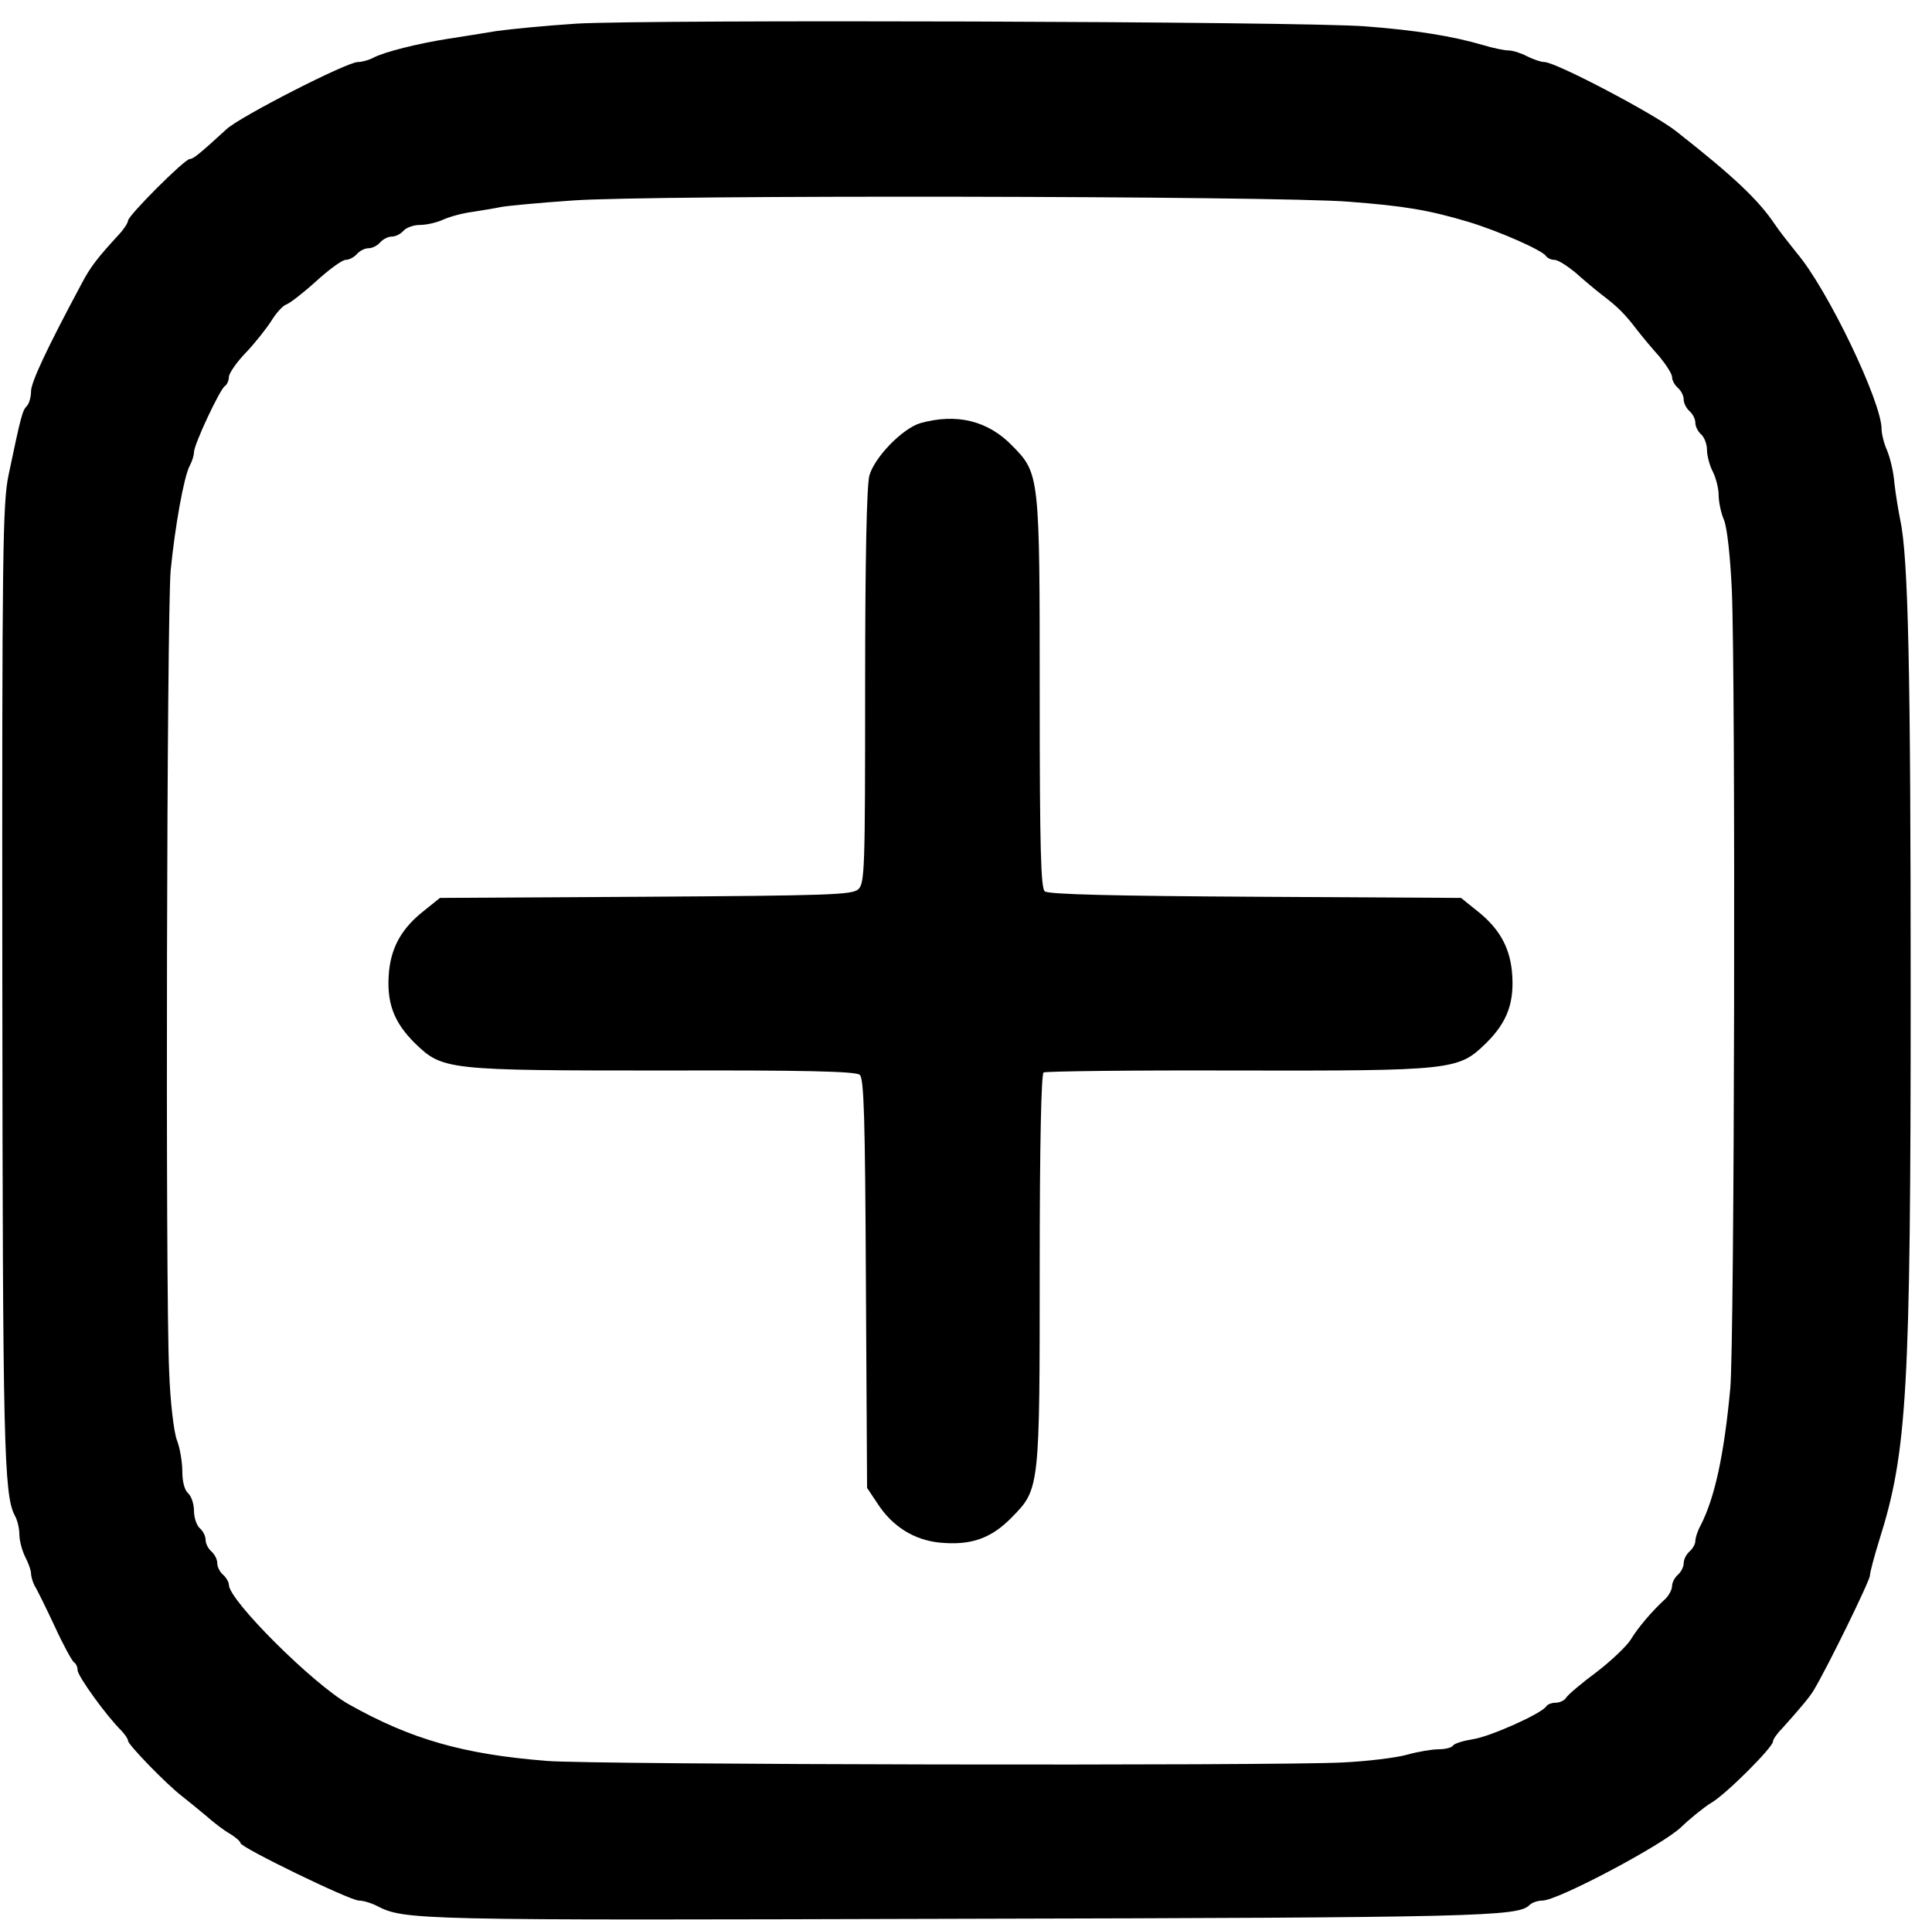 <?xml version="1.0" standalone="no"?>
<!DOCTYPE svg PUBLIC "-//W3C//DTD SVG 20010904//EN"
 "http://www.w3.org/TR/2001/REC-SVG-20010904/DTD/svg10.dtd">
<svg version="1.0" xmlns="http://www.w3.org/2000/svg"
 width="498pt" height="495pt" viewBox="0 0 498 495"
 preserveAspectRatio="xMidYMid meet">
<g transform="translate(0,495) scale(0.1,-0.1)"
fill="#000000" stroke="none">
<path d="M1485 4889 c-77 -5 -169 -14 -205 -19 -36 -6 -92 -15 -125 -20 -77
-12 -165 -34 -193 -49 -11 -6 -30 -11 -40 -11 -28 0 -304 -141 -338 -173 -71
-65 -86 -77 -95 -77 -13 0 -159 -146 -159 -159 0 -5 -10 -21 -22 -34 -57 -62
-75 -85 -98 -129 -91 -170 -130 -254 -130 -277 0 -15 -5 -32 -11 -38 -11 -11
-15 -25 -47 -178 -15 -72 -17 -196 -16 -1305 1 -1197 4 -1323 32 -1377 7 -12
12 -34 12 -50 0 -15 7 -41 15 -57 8 -15 15 -35 15 -42 0 -8 4 -22 9 -32 6 -9
29 -56 52 -105 22 -48 45 -90 50 -93 5 -3 9 -12 9 -20 0 -15 75 -119 113 -156
9 -10 17 -21 17 -26 0 -10 99 -112 138 -142 18 -14 47 -38 65 -53 18 -16 44
-36 60 -45 15 -9 27 -20 27 -24 0 -11 282 -148 305 -148 11 0 31 -6 45 -13 73
-38 94 -38 1500 -34 1341 3 1443 6 1472 35 7 7 22 12 34 12 39 0 309 143 357
189 25 24 60 52 78 63 37 21 159 143 159 158 0 5 10 20 23 33 45 50 72 82 82
99 36 60 145 283 145 296 0 8 11 49 24 91 72 228 81 381 81 1416 0 827 -6
1119 -27 1215 -5 25 -12 68 -15 95 -2 28 -11 65 -19 84 -8 18 -14 43 -14 55 0
70 -139 360 -218 453 -20 25 -47 59 -58 76 -42 62 -105 122 -254 239 -57 45
-310 178 -339 178 -9 0 -29 7 -45 15 -15 8 -37 15 -48 15 -10 0 -40 6 -66 14
-79 23 -171 38 -302 48 -162 13 -1852 18 -2035 7z m1991 -459 c143 -11 205
-21 309 -52 79 -24 190 -73 200 -88 3 -5 13 -10 22 -10 9 0 32 -15 53 -32 20
-18 51 -44 69 -58 41 -31 60 -50 91 -91 14 -18 40 -49 58 -69 17 -21 32 -44
32 -52 0 -9 7 -21 15 -28 8 -7 15 -20 15 -30 0 -10 7 -23 15 -30 8 -7 15 -20
15 -30 0 -10 7 -23 15 -30 8 -7 15 -25 15 -40 0 -15 7 -41 15 -56 8 -16 15
-43 15 -60 0 -17 6 -47 14 -65 8 -20 16 -94 20 -179 10 -232 7 -1943 -4 -2060
-16 -172 -40 -281 -76 -352 -8 -14 -14 -33 -14 -41 0 -8 -7 -20 -15 -27 -8 -7
-15 -20 -15 -30 0 -10 -7 -23 -15 -30 -8 -7 -15 -20 -15 -29 0 -9 -8 -24 -17
-33 -33 -30 -71 -74 -90 -106 -11 -17 -51 -55 -89 -84 -38 -28 -73 -58 -77
-65 -4 -7 -17 -13 -27 -13 -10 0 -21 -4 -24 -9 -12 -19 -144 -78 -189 -85 -25
-4 -49 -11 -52 -17 -4 -5 -20 -9 -37 -9 -16 0 -53 -6 -81 -14 -29 -8 -103 -17
-166 -20 -173 -9 -1931 -6 -2051 4 -216 17 -351 56 -511 146 -92 52 -309 268
-309 308 0 7 -7 19 -15 26 -8 7 -15 20 -15 30 0 10 -7 23 -15 30 -8 7 -15 20
-15 30 0 10 -7 23 -15 30 -8 7 -15 27 -15 45 0 18 -7 38 -15 45 -9 8 -15 29
-15 56 0 24 -6 61 -14 81 -8 22 -17 97 -20 178 -10 219 -6 1959 4 2065 11 112
34 241 49 269 6 11 11 27 11 35 0 20 67 163 80 171 5 3 10 14 10 23 0 9 19 37
43 62 24 25 53 62 66 82 12 20 30 40 39 43 9 3 44 30 77 60 33 30 67 55 76 55
9 0 22 7 29 15 7 8 20 15 30 15 10 0 23 7 30 15 7 8 20 15 30 15 10 0 23 7 30
15 7 8 26 15 42 15 17 0 44 6 61 14 18 8 52 17 77 20 25 4 56 9 70 12 14 3 97
11 185 17 198 15 1812 12 2001 -3z"/>
<path d="M2372 3859 c-46 -14 -118 -88 -131 -135 -7 -25 -11 -217 -11 -545 0
-473 -1 -507 -18 -522 -16 -14 -77 -16 -548 -19 l-530 -3 -41 -33 c-56 -44
-83 -91 -90 -154 -8 -81 11 -133 67 -188 71 -69 82 -70 649 -70 346 1 487 -2
497 -11 11 -9 14 -108 16 -538 l3 -527 28 -42 c38 -58 93 -92 158 -99 81 -8
134 10 188 66 71 72 71 76 71 646 0 316 4 496 10 500 5 3 226 6 491 5 566 -1
578 1 649 70 56 55 75 107 67 188 -7 63 -34 110 -90 154 l-41 33 -530 3 c-361
2 -534 6 -543 14 -10 8 -13 111 -13 503 0 570 0 574 -71 646 -63 65 -144 84
-237 58z"/>
</g>
</svg>
